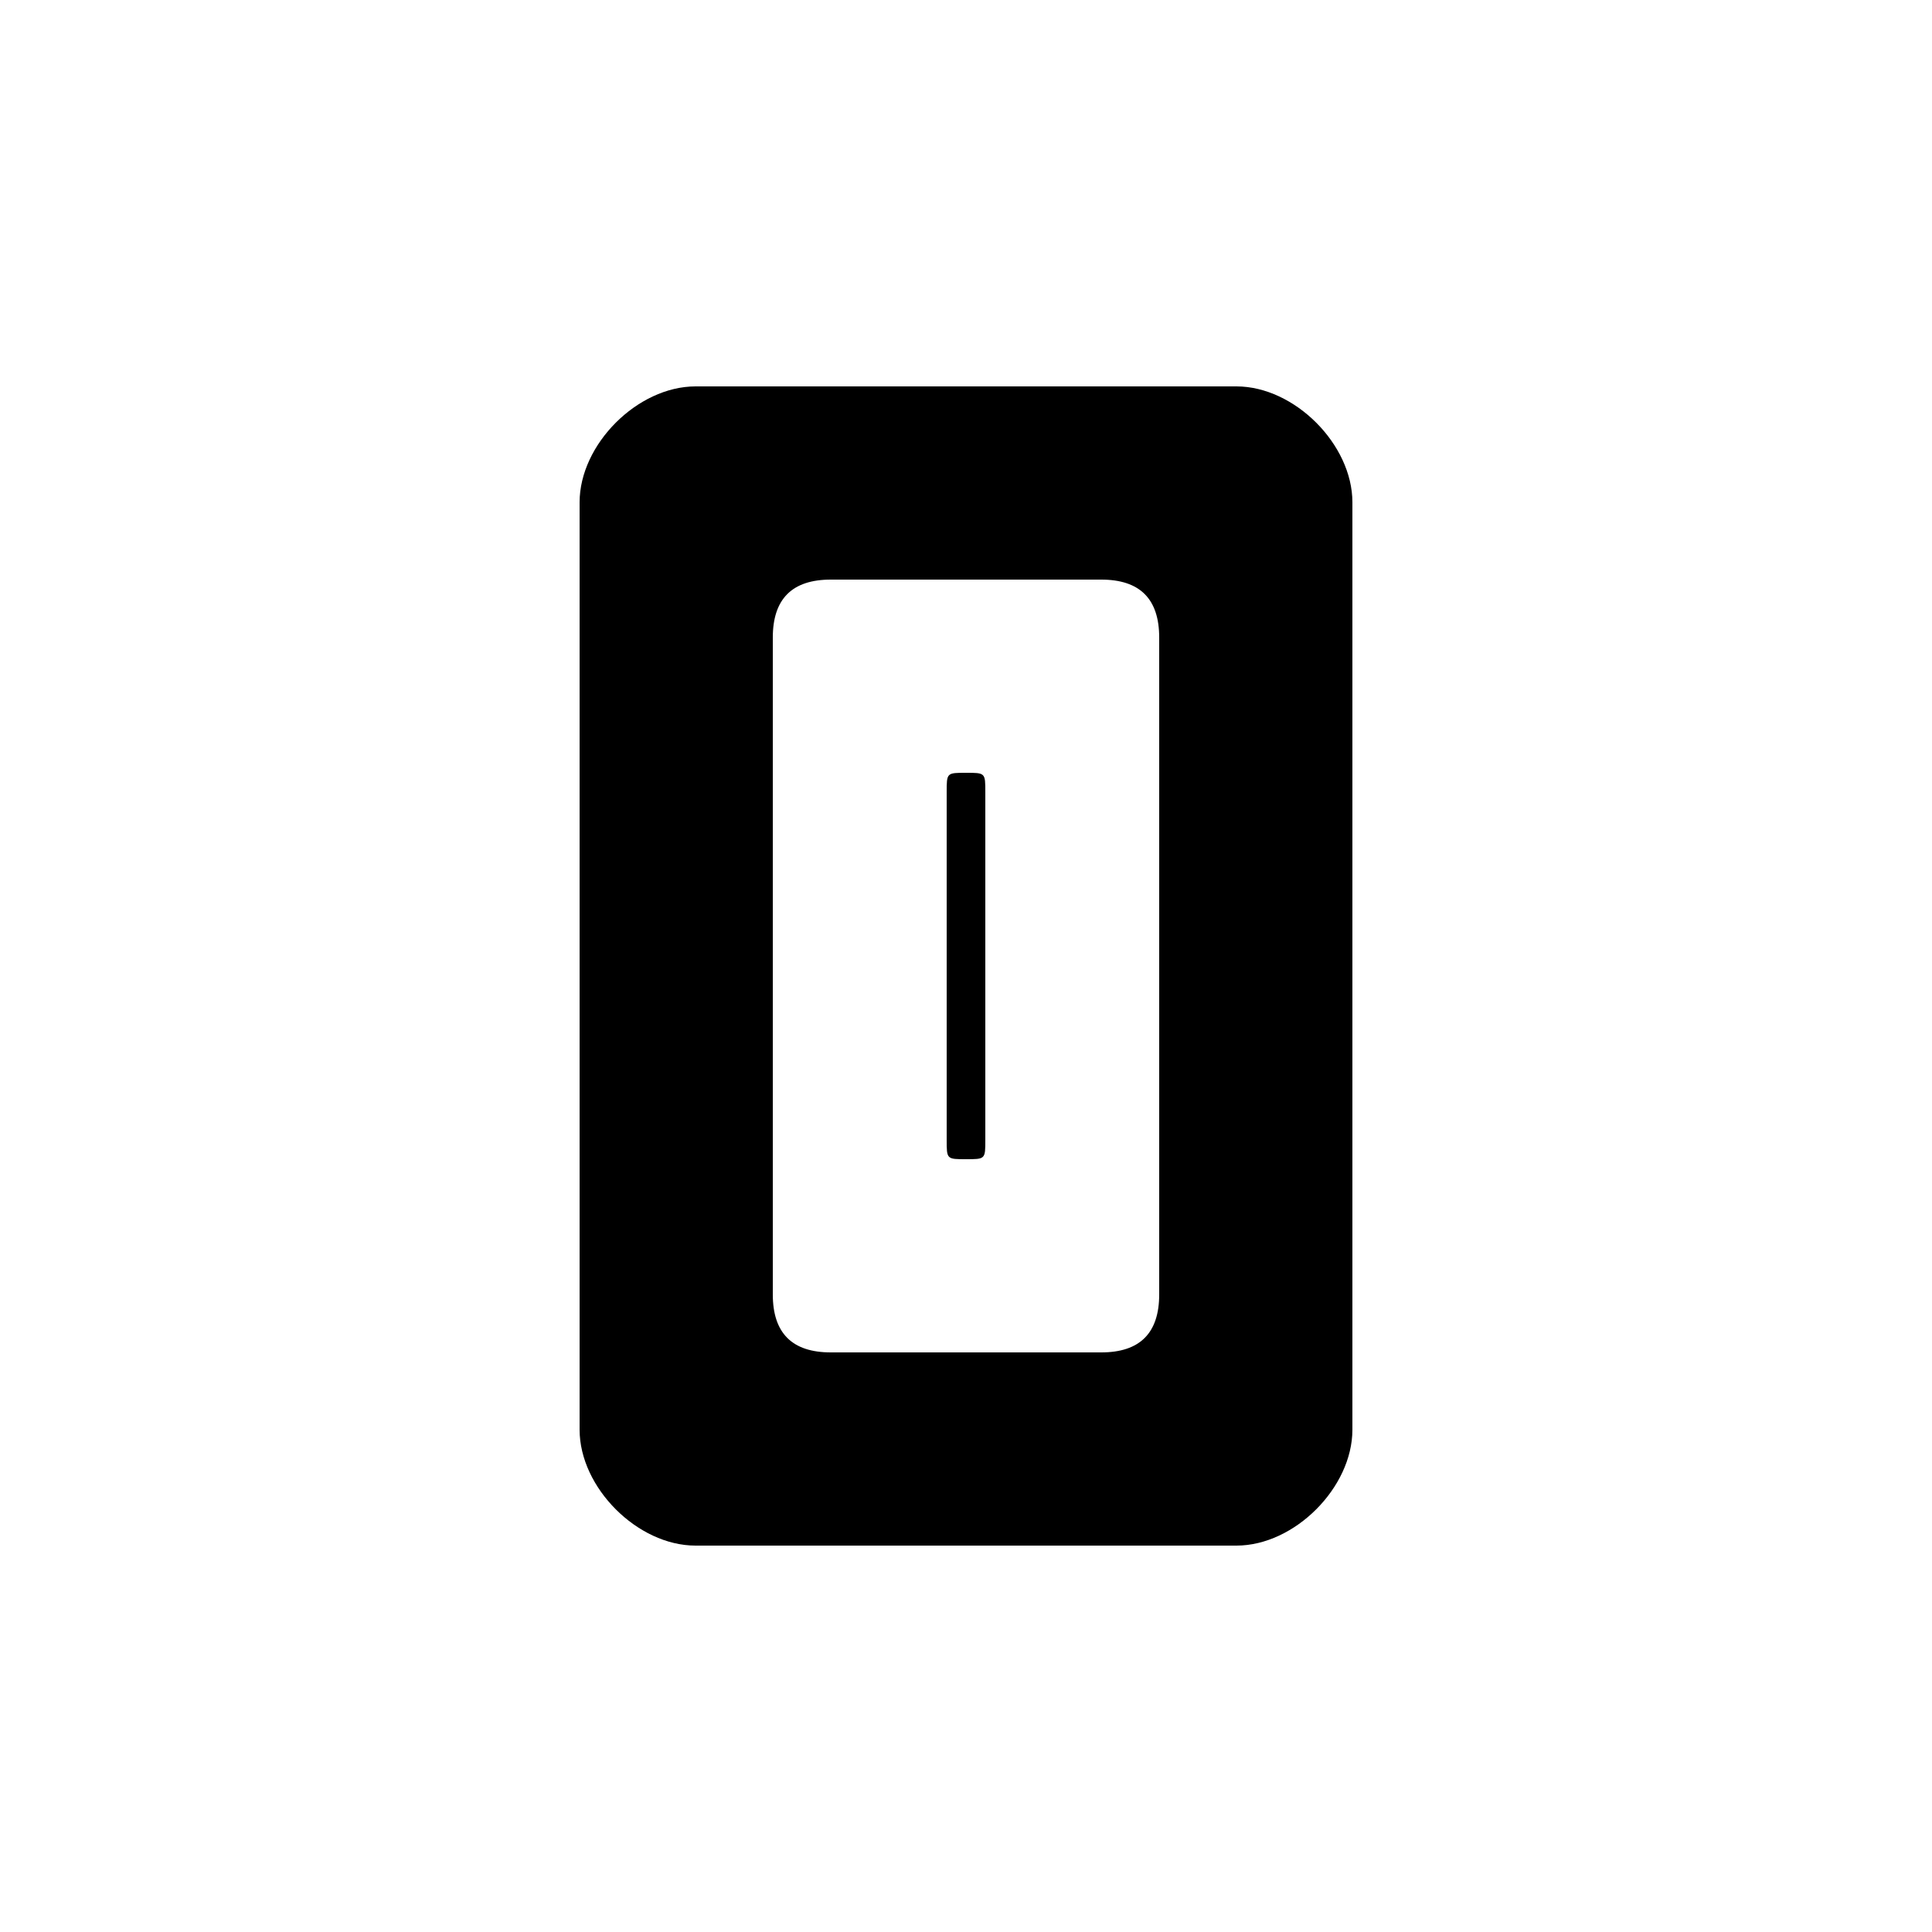 <svg version="1.1" xmlns="http://www.w3.org/2000/svg" viewBox="0 0 100 100"><path stroke="#000000" stroke-width="0" stroke-linejoin="round" stroke-linecap="round" fill="#000000" d="M 43 30 C 41 30 40 31 40 33 C 40 45 40 55 40 67 C 40 69 41 70 43 70 C 48 70 52 70 57 70 C 59 70 60 69 60 67 C 60 55 60 45 60 33 C 60 31 59 30 57 30 C 52 30 48 30 43 30 Z M 50 40 C 50 40 50 40 50 40 C 51 40 51 40 51 41 C 51 47 51 53 51 59 C 51 60 51 60 50 60 C 50 60 50 60 50 60 C 49 60 49 60 49 59 C 49 53 49 47 49 41 C 49 40 49 40 50 40 Z M 36 20 C 45 20 55 20 64 20 C 67 20 70 23 70 26 C 70 42 70 58 70 74 C 70 77 67 80 64 80 C 55 80 45 80 36 80 C 33 80 30 77 30 74 C 30 58 30 42 30 26 C 30 23 33 20 36 20 Z"></path></svg>